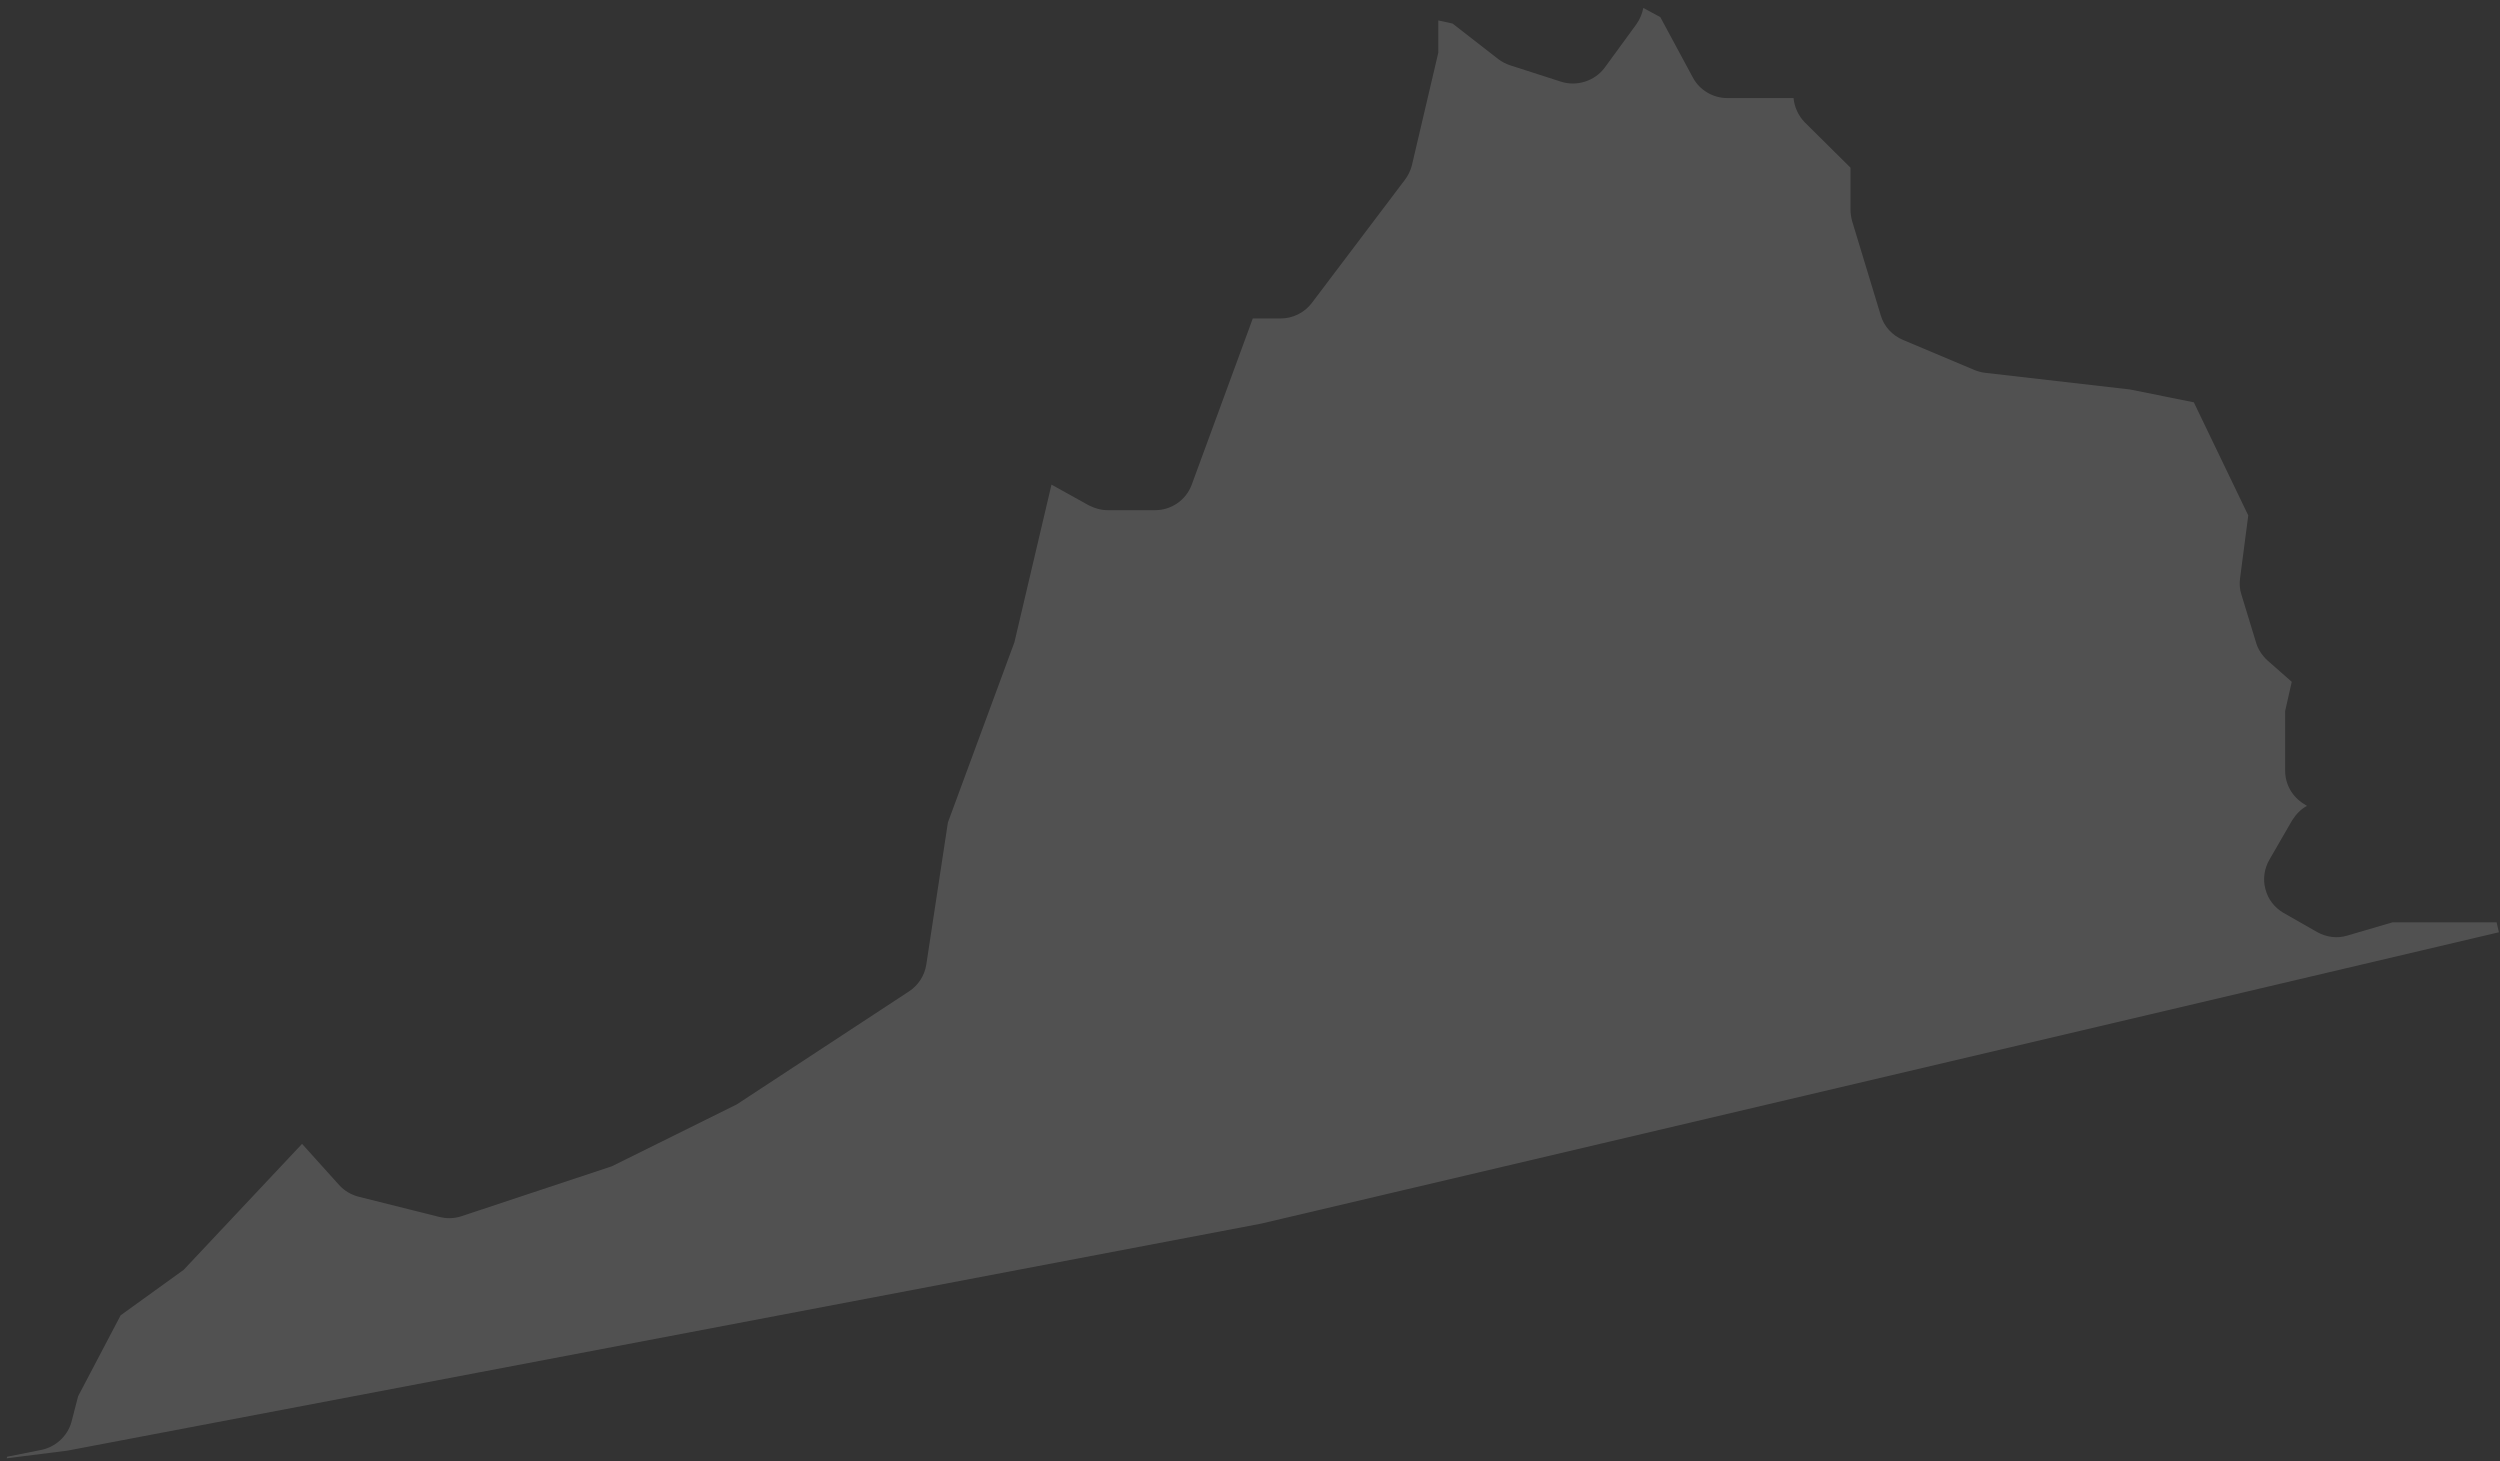 <svg xmlns="http://www.w3.org/2000/svg" width="272" height="159" viewBox="0 0 272 159">
    <rect x="0" y="0" width="272" height="159" fill="#333333" stroke="none"/>
    <path opacity=".15" fill="#FFF" fill-rule="evenodd" d="M216.042 40.57c-.446-.043-.785-.149-1.188-.297l-7.81-3.29c-1.168-.488-2.08-1.485-2.42-2.673l-3.12-10.27c-.106-.404-.17-.829-.17-1.232v-4.562l-4.987-4.944c-.68-.7-1.125-1.656-1.21-2.632h-7.216c-1.55 0-3.014-.87-3.735-2.228l-3.545-6.578-1.846-.998c-.127.637-.382 1.252-.764 1.783l-3.438 4.71c-1.083 1.465-3.035 2.08-4.754 1.529l-5.54-1.783c-.445-.148-.912-.382-1.294-.679l-4.966-3.862-1.55-.34v3.502l-2.886 12.308c-.149.551-.403 1.082-.764 1.549l-10.103 13.369c-.785 1.06-2.08 1.697-3.374 1.697h-3.056l-6.643 18.08c-.616 1.676-2.207 2.78-3.99 2.78h-5.136c-.722 0-1.422-.191-2.08-.53l-4.054-2.25-4.032 17.146-7.237 19.608-2.356 15.49c-.191 1.189-.87 2.229-1.868 2.886L80.15 120.167l-13.583 6.727-16.364 5.432c-.445.149-.89.213-1.315.213-.382 0-.68-.043-1.062-.128l-8.807-2.207c-.807-.212-1.55-.636-2.123-1.273l-4.032-4.477-12.883 13.708-6.855 4.944-4.627 8.807-.742 2.865c-.446 1.506-1.72 2.652-3.248 2.97l-3.735.743-.042.17 6.579-.828 44.654-8.488 85.233-16.212 134.684-31.703-.255-1.083h-11.312l-4.924 1.443c-1.082.34-2.27.191-3.29-.382l-3.65-2.08c-.976-.572-1.698-1.485-1.974-2.588-.297-1.082-.127-2.25.446-3.226l2.462-4.265c.425-.658.934-1.21 1.613-1.57l-.34-.212c-1.273-.786-2.037-2.144-2.037-3.629v-6.472l.722-3.183-2.653-2.335c-.552-.509-1.019-1.188-1.231-1.93l-1.592-5.22c-.191-.574-.233-1.19-.149-1.783l.892-6.833-5.922-12.308-6.96-1.4-15.685-1.804z"/>
</svg>
